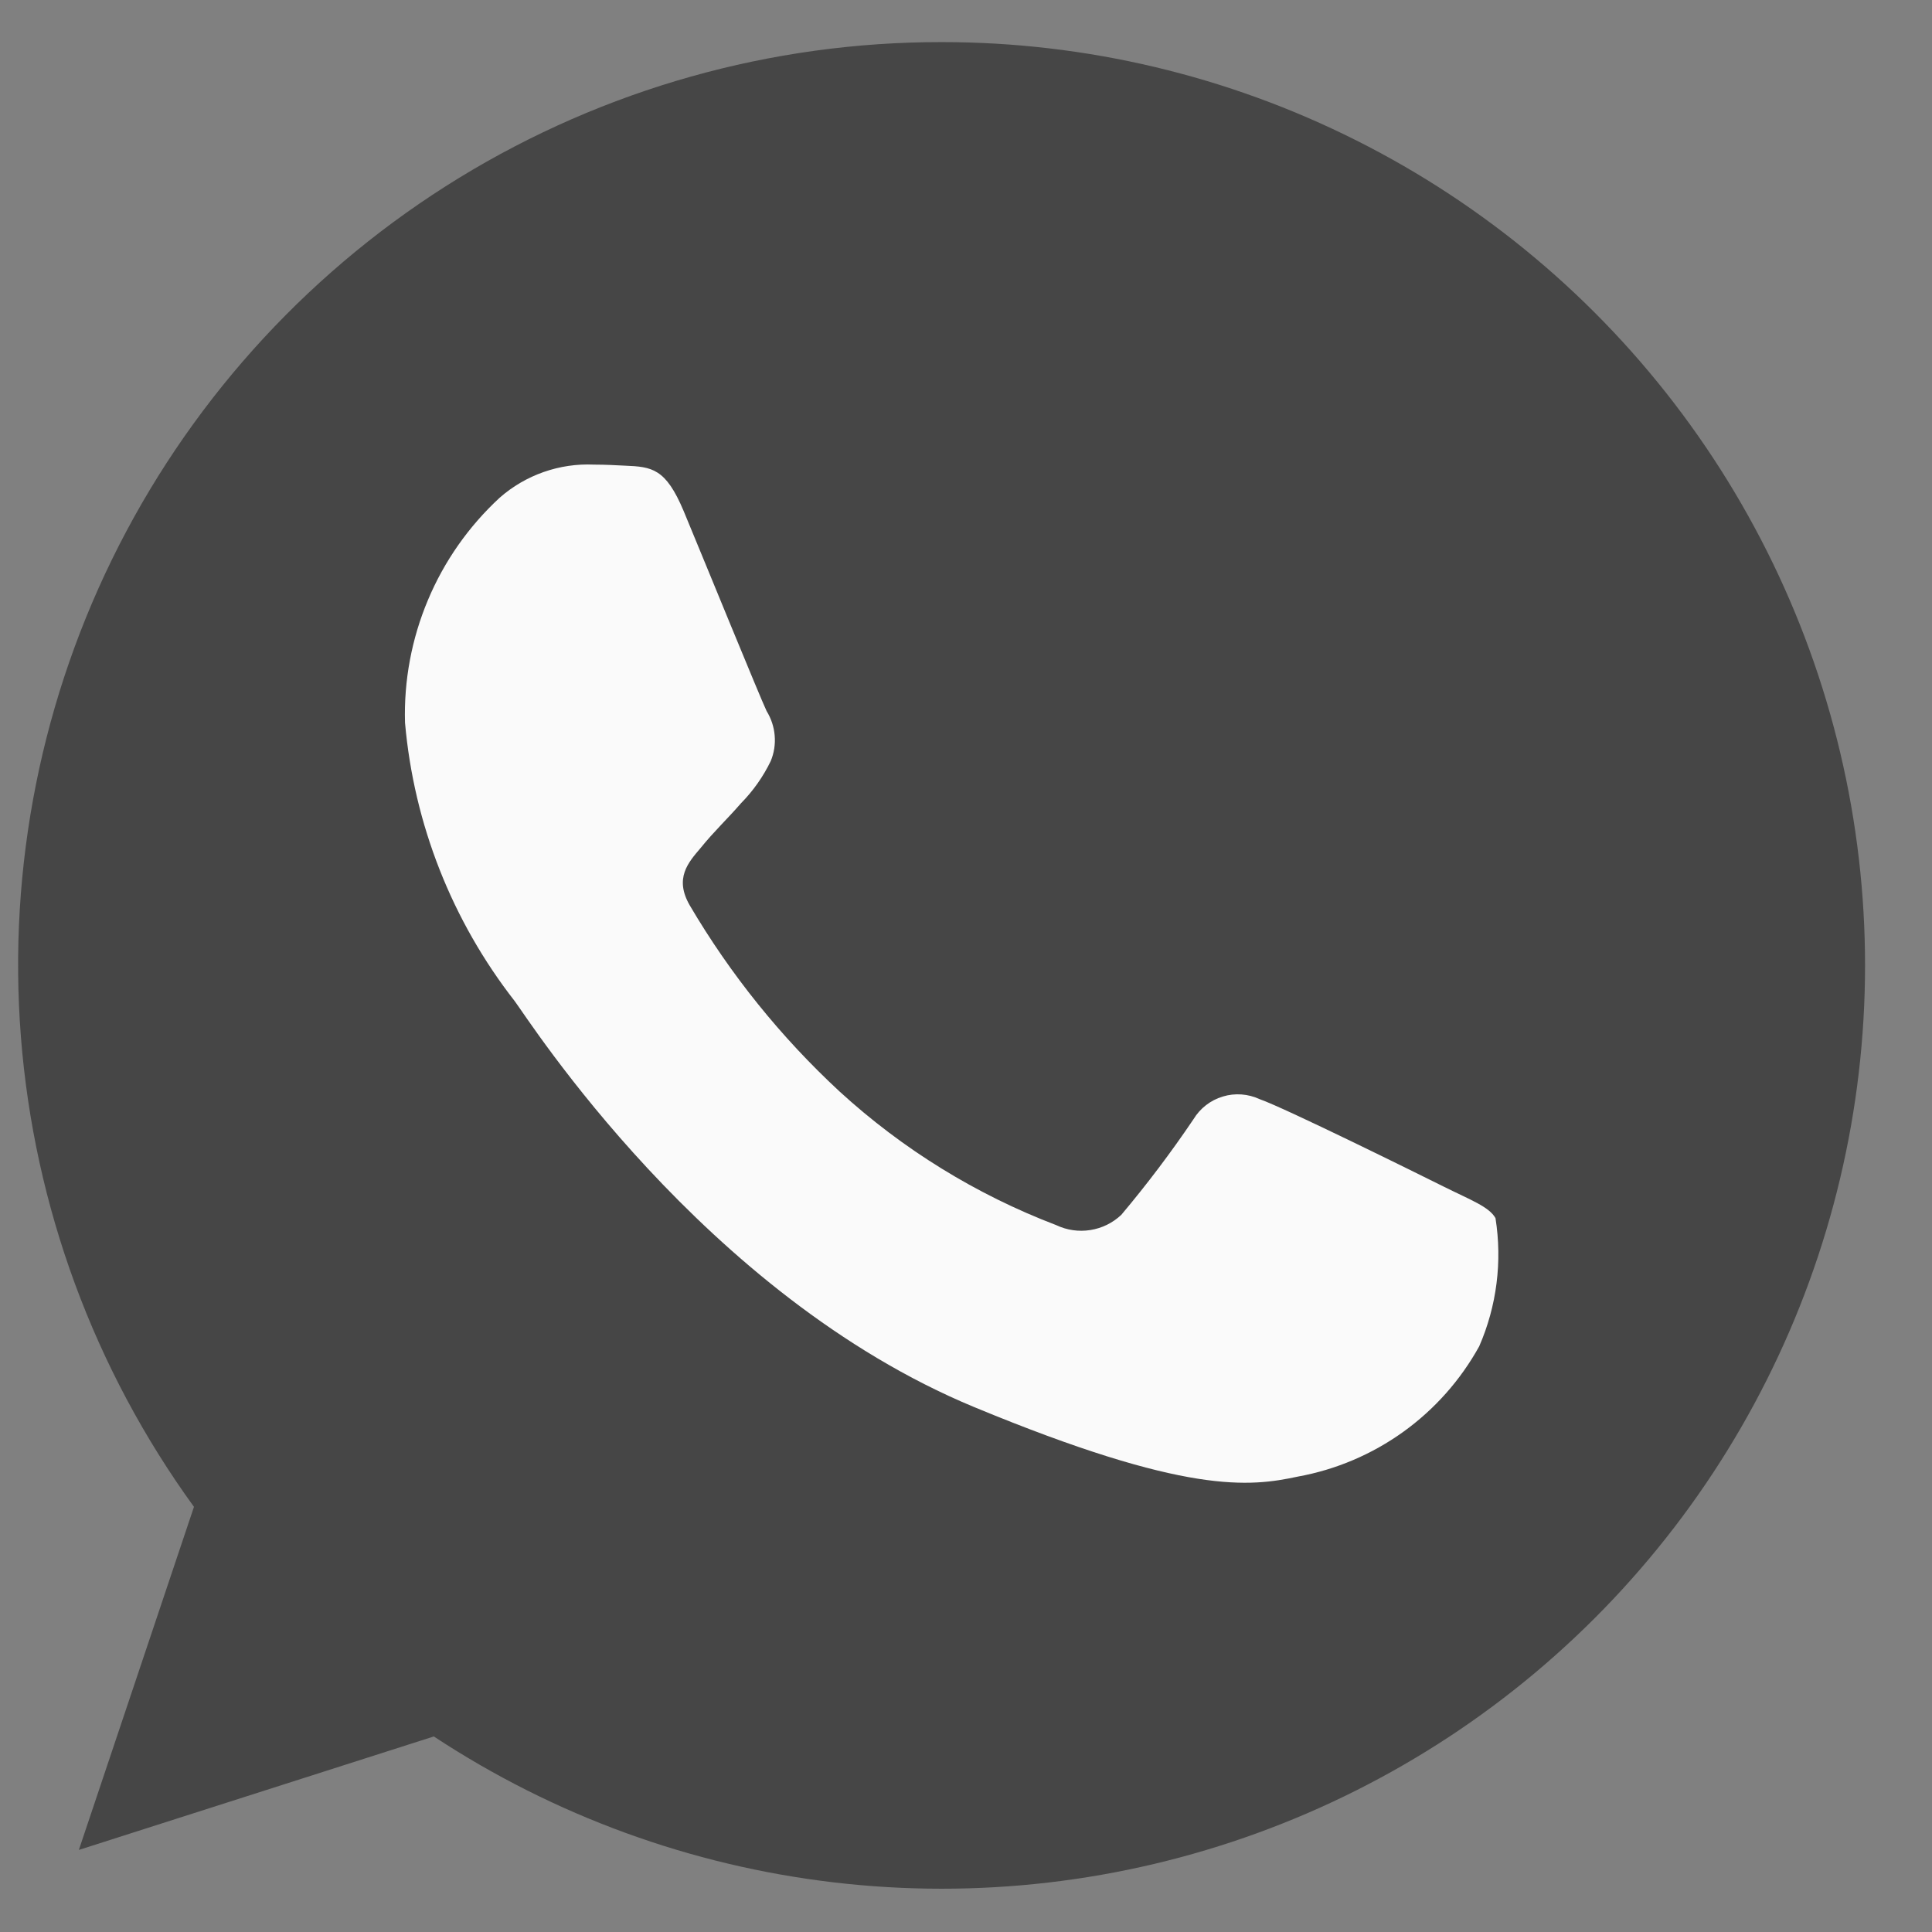 <svg width="33" height="33" viewBox="0 0 33 33" fill="none" xmlns="http://www.w3.org/2000/svg">
<rect x="0" y="0" width="33" height="33" fill="#808080" stroke="none"/>
<path d="M16.088 0.719H16.08C13.173 0.717 10.323 1.52 7.844 3.037C5.364 4.555 3.353 6.728 2.032 9.317C0.711 11.906 0.131 14.81 0.357 17.708C0.583 20.606 1.606 23.385 3.313 25.738L1.347 31.598L7.41 29.66C9.463 31.012 11.803 31.866 14.245 32.153C16.686 32.44 19.161 32.152 21.471 31.312C23.781 30.473 25.864 29.105 27.551 27.318C29.239 25.531 30.486 23.374 31.192 21.019C31.898 18.664 32.044 16.177 31.618 13.756C31.192 11.335 30.206 9.048 28.738 7.075C27.271 5.103 25.363 3.501 23.166 2.398C20.97 1.294 18.546 0.719 16.088 0.719V0.719Z" fill="#464646"/>
<path d="M25.266 22.996C24.947 23.573 24.504 24.072 23.969 24.457C23.433 24.842 22.819 25.103 22.17 25.221C21.347 25.397 20.27 25.537 16.642 24.035C12.007 22.114 9.021 17.401 8.791 17.099C7.721 15.728 7.07 14.077 6.918 12.344C6.897 11.626 7.031 10.911 7.31 10.248C7.588 9.585 8.006 8.99 8.534 8.502C8.978 8.112 9.556 7.909 10.147 7.936C10.342 7.936 10.517 7.946 10.675 7.954C11.139 7.973 11.371 8.001 11.677 8.728C12.06 9.65 12.983 11.913 13.094 12.145C13.172 12.272 13.22 12.415 13.232 12.563C13.245 12.712 13.222 12.861 13.165 12.999C13.036 13.266 12.863 13.511 12.655 13.722C12.422 13.991 12.201 14.195 11.968 14.483C11.755 14.733 11.514 15.001 11.782 15.465C12.475 16.644 13.338 17.715 14.342 18.645C15.42 19.631 16.675 20.405 18.041 20.926C18.222 21.012 18.425 21.042 18.624 21.01C18.823 20.979 19.007 20.888 19.153 20.75C19.592 20.228 20.003 19.684 20.385 19.118C20.498 18.931 20.676 18.793 20.885 18.73C21.094 18.666 21.319 18.683 21.517 18.775C21.942 18.923 24.196 20.037 24.659 20.268C25.123 20.499 25.433 20.611 25.544 20.806C25.662 21.548 25.566 22.308 25.266 22.996V22.996Z" fill="#FAFAFA"/>
</svg>
